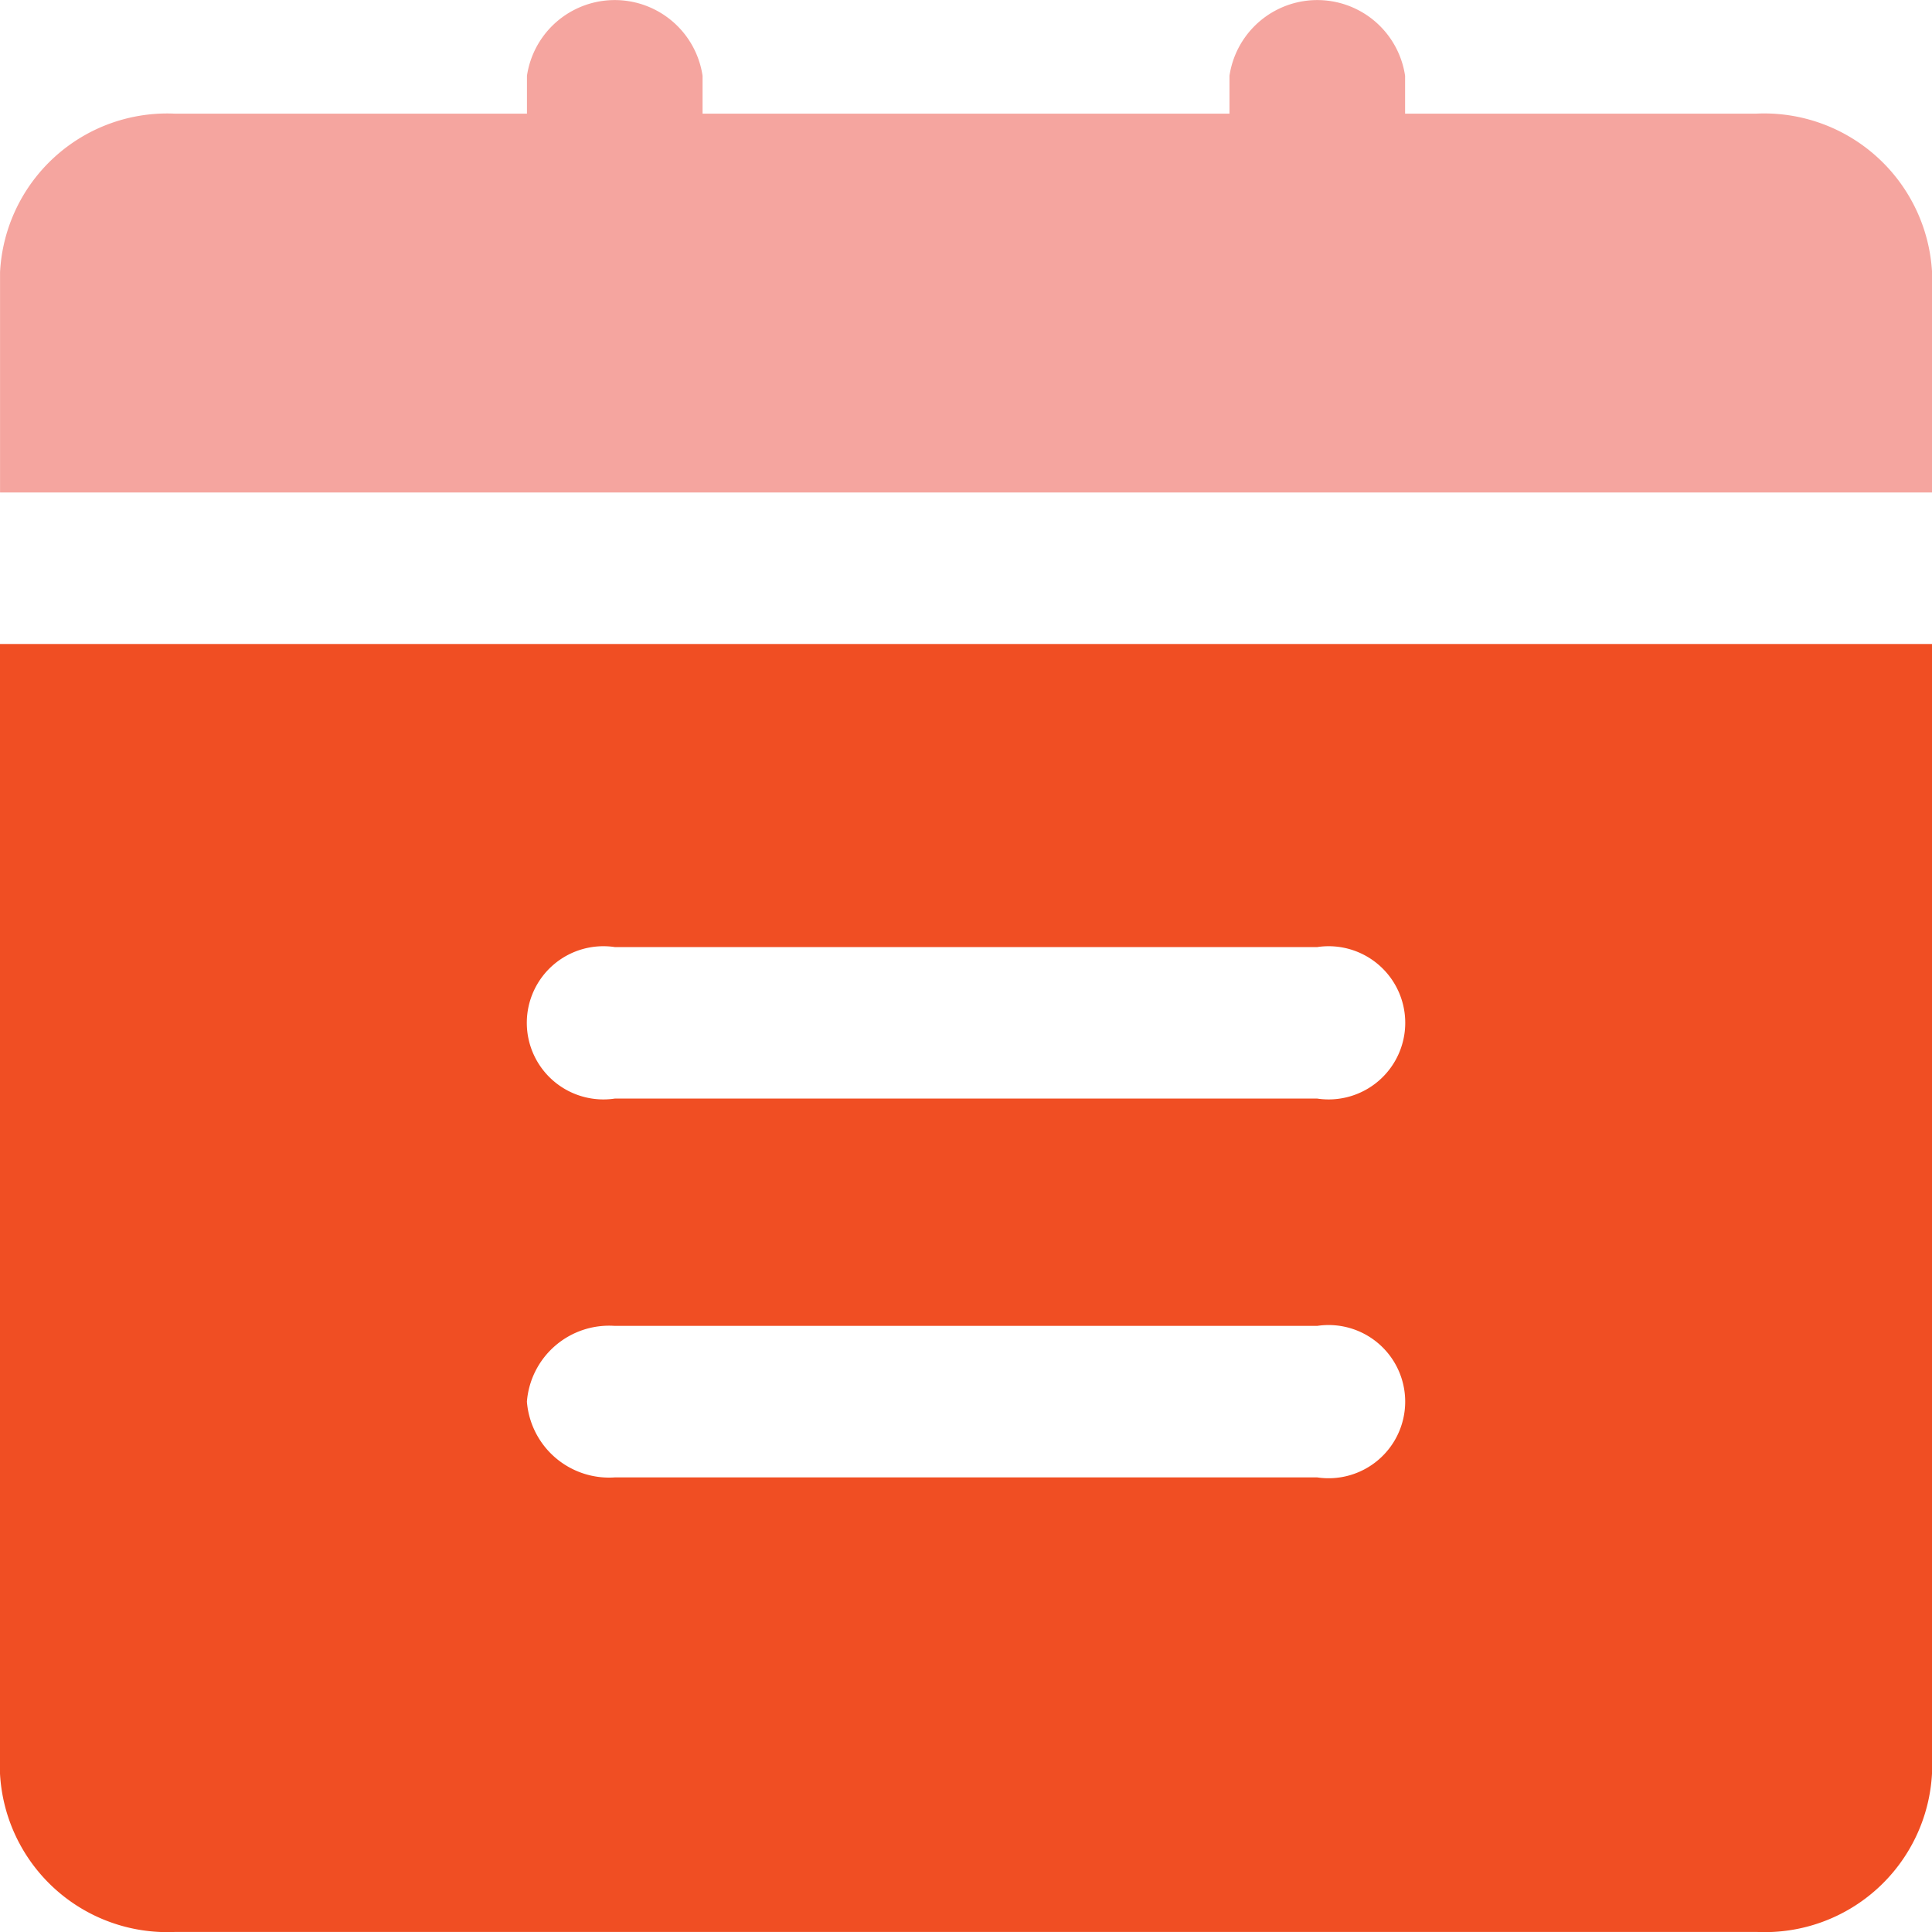 <svg xmlns="http://www.w3.org/2000/svg" width="40" height="40" viewBox="0 0 40 40">
    <g data-name="组 6977">
        <path data-name="路径 13245" d="M165.624 70.62v-.784a1.838 1.838 0 0 0-3.636 0v.784h-10.909v-.784a1.838 1.838 0 0 0-3.636 0v.784h-7.289a3.466 3.466 0 0 0-3.62 3.28v4.563h40V73.9a3.481 3.481 0 0 0-3.645-3.28" transform="translate(-136.533 -68.267)" style="fill:#f5a59f"/>
        <path data-name="路径 13246" d="M163.806 87.875a1.586 1.586 0 1 1 0 3.137h-14.545a1.586 1.586 0 1 1 0-3.137zm-16.364 9.412a1.707 1.707 0 0 1 1.818-1.569h14.545a1.586 1.586 0 1 1 0 3.137h-14.544a1.707 1.707 0 0 1-1.819-1.569zM174.715 81.6h-38.182v23.388a3.468 3.468 0 0 0 3.622 3.278h32.756a3.468 3.468 0 0 0 3.622-3.278V81.6h-1.818z" transform="translate(-136.533 -68.267)" style="fill:#f04e23"/>
    </g>
</svg>

